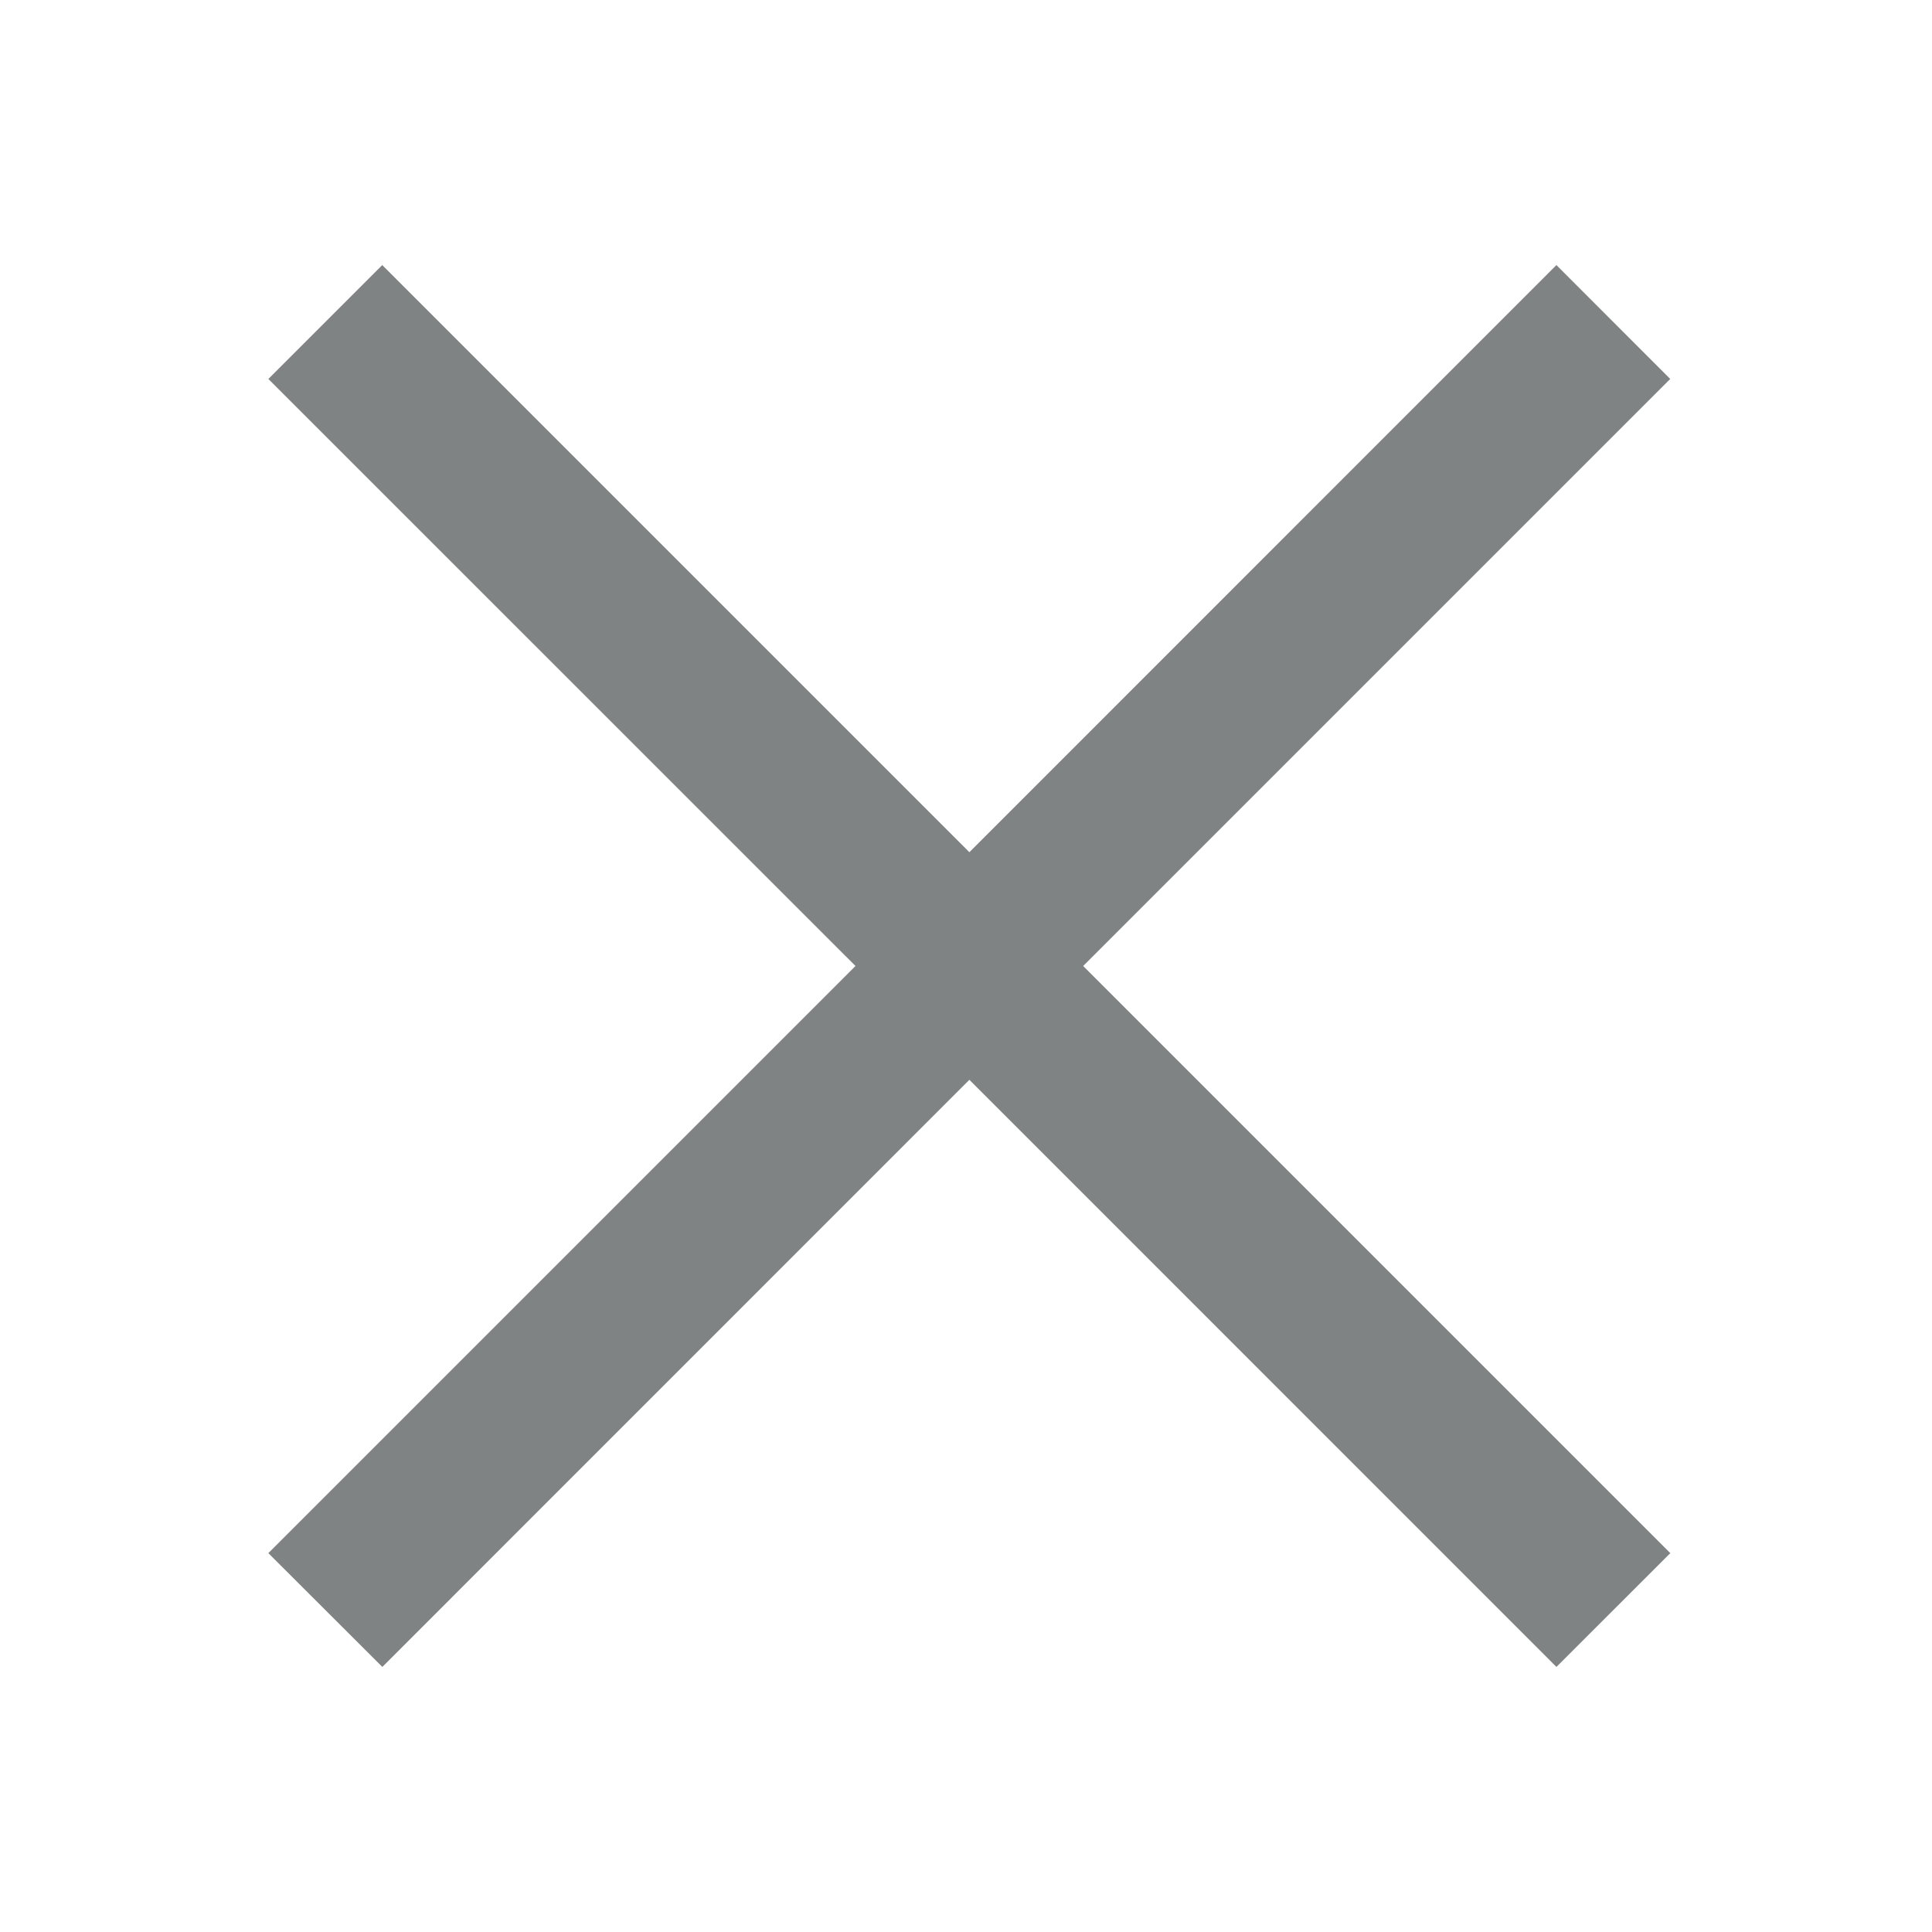 <svg width="20" height="20" xmlns="http://www.w3.org/2000/svg"><g fill="none" fill-rule="evenodd"><path d="M0 0h20v20H0z"/><path d="m17.29 3.923-1.178-1.179-6.077 6.078-6.078-6.078-1.179 1.179L8.856 10l-6.078 6.078 1.18 1.178 6.077-6.078 6.077 6.078 1.179-1.178L11.213 10z" fill="#7F8383" fill-rule="nonzero"/></g></svg>